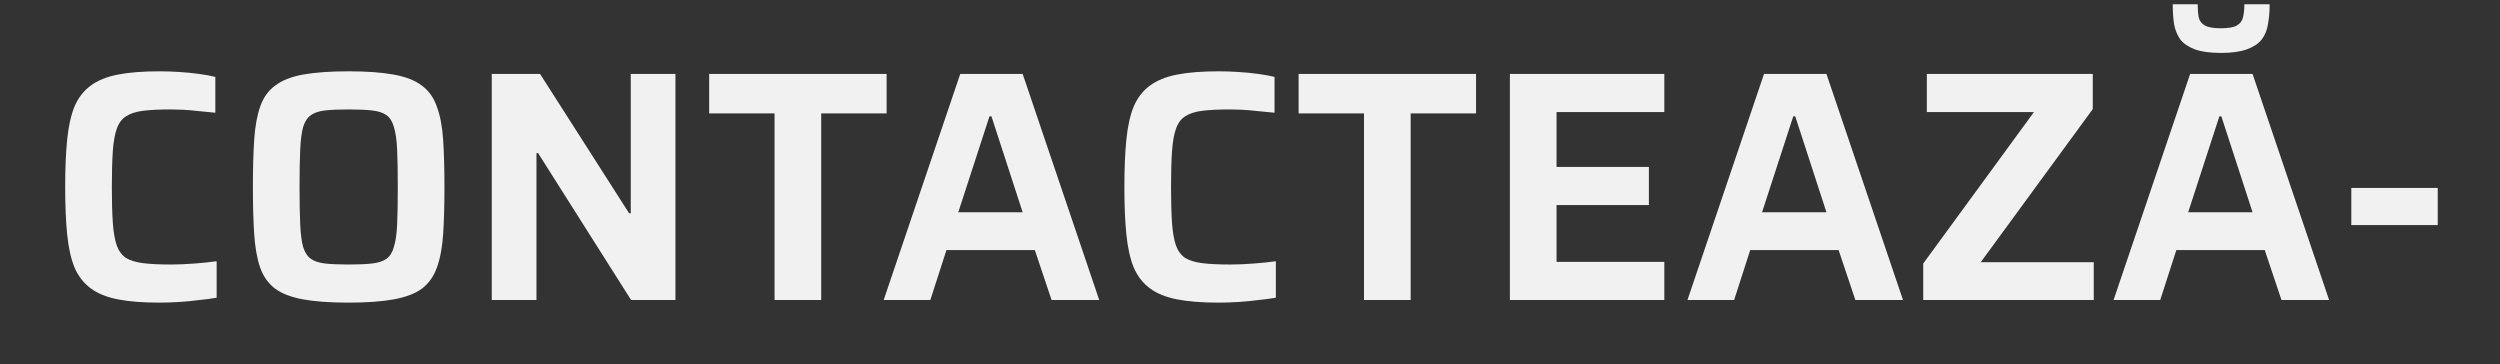 <svg width="350" height="51" viewBox="0 0 350 51" fill="none" xmlns="http://www.w3.org/2000/svg">
<rect x="0" y="0" width="350" height="51" fill="#333333" stroke="none"/>
<path d="M22.327 42.368C19.997 42.368 18.049 42.215 16.485 41.908C14.921 41.601 13.649 41.08 12.667 40.344C11.686 39.608 10.935 38.627 10.413 37.4C9.923 36.173 9.585 34.64 9.401 32.8C9.217 30.96 9.125 28.752 9.125 26.176C9.125 23.6 9.217 21.392 9.401 19.552C9.585 17.712 9.923 16.179 10.413 14.952C10.935 13.725 11.686 12.744 12.667 12.008C13.649 11.272 14.921 10.751 16.485 10.444C18.049 10.137 19.997 9.984 22.327 9.984C23.217 9.984 24.137 10.015 25.087 10.076C26.069 10.137 27.004 10.229 27.893 10.352C28.783 10.475 29.534 10.613 30.147 10.766V15.78C29.319 15.688 28.522 15.611 27.755 15.55C26.989 15.458 26.268 15.397 25.593 15.366C24.949 15.335 24.397 15.32 23.937 15.32C22.373 15.32 21.085 15.381 20.073 15.504C19.061 15.627 18.249 15.887 17.635 16.286C17.053 16.654 16.623 17.237 16.347 18.034C16.071 18.801 15.887 19.843 15.795 21.162C15.703 22.481 15.657 24.152 15.657 26.176C15.657 28.169 15.703 29.841 15.795 31.19C15.887 32.509 16.071 33.567 16.347 34.364C16.623 35.131 17.053 35.713 17.635 36.112C18.249 36.48 19.061 36.725 20.073 36.848C21.085 36.971 22.373 37.032 23.937 37.032C24.949 37.032 26.053 36.986 27.249 36.894C28.445 36.802 29.473 36.695 30.331 36.572V41.678C29.657 41.801 28.859 41.908 27.939 42C27.019 42.123 26.069 42.215 25.087 42.276C24.137 42.337 23.217 42.368 22.327 42.368ZM48.791 42.368C46.215 42.368 44.083 42.215 42.397 41.908C40.741 41.601 39.437 41.095 38.487 40.39C37.536 39.654 36.846 38.673 36.417 37.446C35.987 36.189 35.711 34.64 35.589 32.8C35.466 30.96 35.405 28.752 35.405 26.176C35.405 23.6 35.466 21.392 35.589 19.552C35.711 17.712 35.987 16.179 36.417 14.952C36.846 13.695 37.536 12.713 38.487 12.008C39.437 11.272 40.741 10.751 42.397 10.444C44.083 10.137 46.215 9.984 48.791 9.984C51.367 9.984 53.483 10.137 55.139 10.444C56.825 10.751 58.144 11.272 59.095 12.008C60.045 12.713 60.735 13.695 61.165 14.952C61.625 16.179 61.916 17.712 62.039 19.552C62.161 21.392 62.223 23.6 62.223 26.176C62.223 28.752 62.161 30.96 62.039 32.8C61.916 34.64 61.625 36.189 61.165 37.446C60.735 38.673 60.045 39.654 59.095 40.39C58.144 41.095 56.825 41.601 55.139 41.908C53.483 42.215 51.367 42.368 48.791 42.368ZM48.791 37.032C50.14 37.032 51.229 36.986 52.057 36.894C52.915 36.802 53.59 36.587 54.081 36.25C54.571 35.913 54.924 35.361 55.139 34.594C55.384 33.827 55.537 32.769 55.599 31.42C55.66 30.071 55.691 28.323 55.691 26.176C55.691 24.029 55.66 22.281 55.599 20.932C55.537 19.583 55.384 18.525 55.139 17.758C54.924 16.991 54.571 16.439 54.081 16.102C53.59 15.765 52.915 15.55 52.057 15.458C51.229 15.366 50.14 15.32 48.791 15.32C47.472 15.32 46.383 15.366 45.525 15.458C44.697 15.55 44.037 15.765 43.547 16.102C43.056 16.439 42.688 16.991 42.443 17.758C42.228 18.525 42.09 19.583 42.029 20.932C41.967 22.281 41.937 24.029 41.937 26.176C41.937 28.323 41.967 30.071 42.029 31.42C42.09 32.769 42.228 33.827 42.443 34.594C42.688 35.361 43.056 35.913 43.547 36.25C44.037 36.587 44.697 36.802 45.525 36.894C46.383 36.986 47.472 37.032 48.791 37.032ZM68.848 42V10.352H75.61L88.076 29.856H88.306V10.352H94.562V42H88.352L75.334 21.438H75.104V42H68.848ZM108.438 42V15.872H99.284V10.352H124.124V15.872H114.97V42H108.438ZM123.715 42L134.433 10.352H143.173L153.891 42H147.221L144.875 35.008H132.501L130.247 42H123.715ZM134.157 29.718H143.173L138.803 16.286H138.527L134.157 29.718ZM170.615 42.368C168.284 42.368 166.337 42.215 164.773 41.908C163.209 41.601 161.936 41.08 160.955 40.344C159.973 39.608 159.222 38.627 158.701 37.4C158.21 36.173 157.873 34.64 157.689 32.8C157.505 30.96 157.413 28.752 157.413 26.176C157.413 23.6 157.505 21.392 157.689 19.552C157.873 17.712 158.21 16.179 158.701 14.952C159.222 13.725 159.973 12.744 160.955 12.008C161.936 11.272 163.209 10.751 164.773 10.444C166.337 10.137 168.284 9.984 170.615 9.984C171.504 9.984 172.424 10.015 173.375 10.076C174.356 10.137 175.291 10.229 176.181 10.352C177.07 10.475 177.821 10.613 178.435 10.766V15.78C177.607 15.688 176.809 15.611 176.043 15.55C175.276 15.458 174.555 15.397 173.881 15.366C173.237 15.335 172.685 15.32 172.225 15.32C170.661 15.32 169.373 15.381 168.361 15.504C167.349 15.627 166.536 15.887 165.923 16.286C165.34 16.654 164.911 17.237 164.635 18.034C164.359 18.801 164.175 19.843 164.083 21.162C163.991 22.481 163.945 24.152 163.945 26.176C163.945 28.169 163.991 29.841 164.083 31.19C164.175 32.509 164.359 33.567 164.635 34.364C164.911 35.131 165.34 35.713 165.923 36.112C166.536 36.48 167.349 36.725 168.361 36.848C169.373 36.971 170.661 37.032 172.225 37.032C173.237 37.032 174.341 36.986 175.537 36.894C176.733 36.802 177.76 36.695 178.619 36.572V41.678C177.944 41.801 177.147 41.908 176.227 42C175.307 42.123 174.356 42.215 173.375 42.276C172.424 42.337 171.504 42.368 170.615 42.368ZM190.96 42V15.872H181.806V10.352H206.646V15.872H197.492V42H190.96ZM211.385 42V10.352H233.005V15.688H217.917V23.37H230.843V28.706H217.917V36.664H233.005V42H211.385ZM236.245 42L246.963 10.352H255.703L266.421 42H259.751L257.405 35.008H245.031L242.777 42H236.245ZM246.687 29.718H255.703L251.333 16.286H251.057L246.687 29.718ZM269.252 42V36.894L284.754 15.688H269.758V10.352H292.988V15.274L277.302 36.71H293.126V42H269.252ZM295.901 42L306.619 10.352H315.359L326.077 42H319.407L317.061 35.008H304.687L302.433 42H295.901ZM306.343 29.718H315.359L310.989 16.286H310.713L306.343 29.718ZM310.943 7.408C309.41 7.408 308.183 7.239 307.263 6.902C306.374 6.565 305.699 6.105 305.239 5.522C304.81 4.909 304.518 4.188 304.365 3.36C304.242 2.501 304.181 1.581 304.181 0.6H307.677C307.677 1.305 307.723 1.903 307.815 2.394C307.907 2.885 308.183 3.268 308.643 3.544C309.103 3.82 309.854 3.958 310.897 3.958C312.001 3.958 312.768 3.82 313.197 3.544C313.657 3.268 313.933 2.885 314.025 2.394C314.148 1.903 314.209 1.305 314.209 0.6H317.751C317.751 1.581 317.674 2.501 317.521 3.36C317.398 4.188 317.107 4.909 316.647 5.522C316.187 6.105 315.497 6.565 314.577 6.902C313.657 7.239 312.446 7.408 310.943 7.408ZM329.184 31.512V26.314H341.282V31.512H329.184Z" fill="#F1F1F1"/>
</svg>
